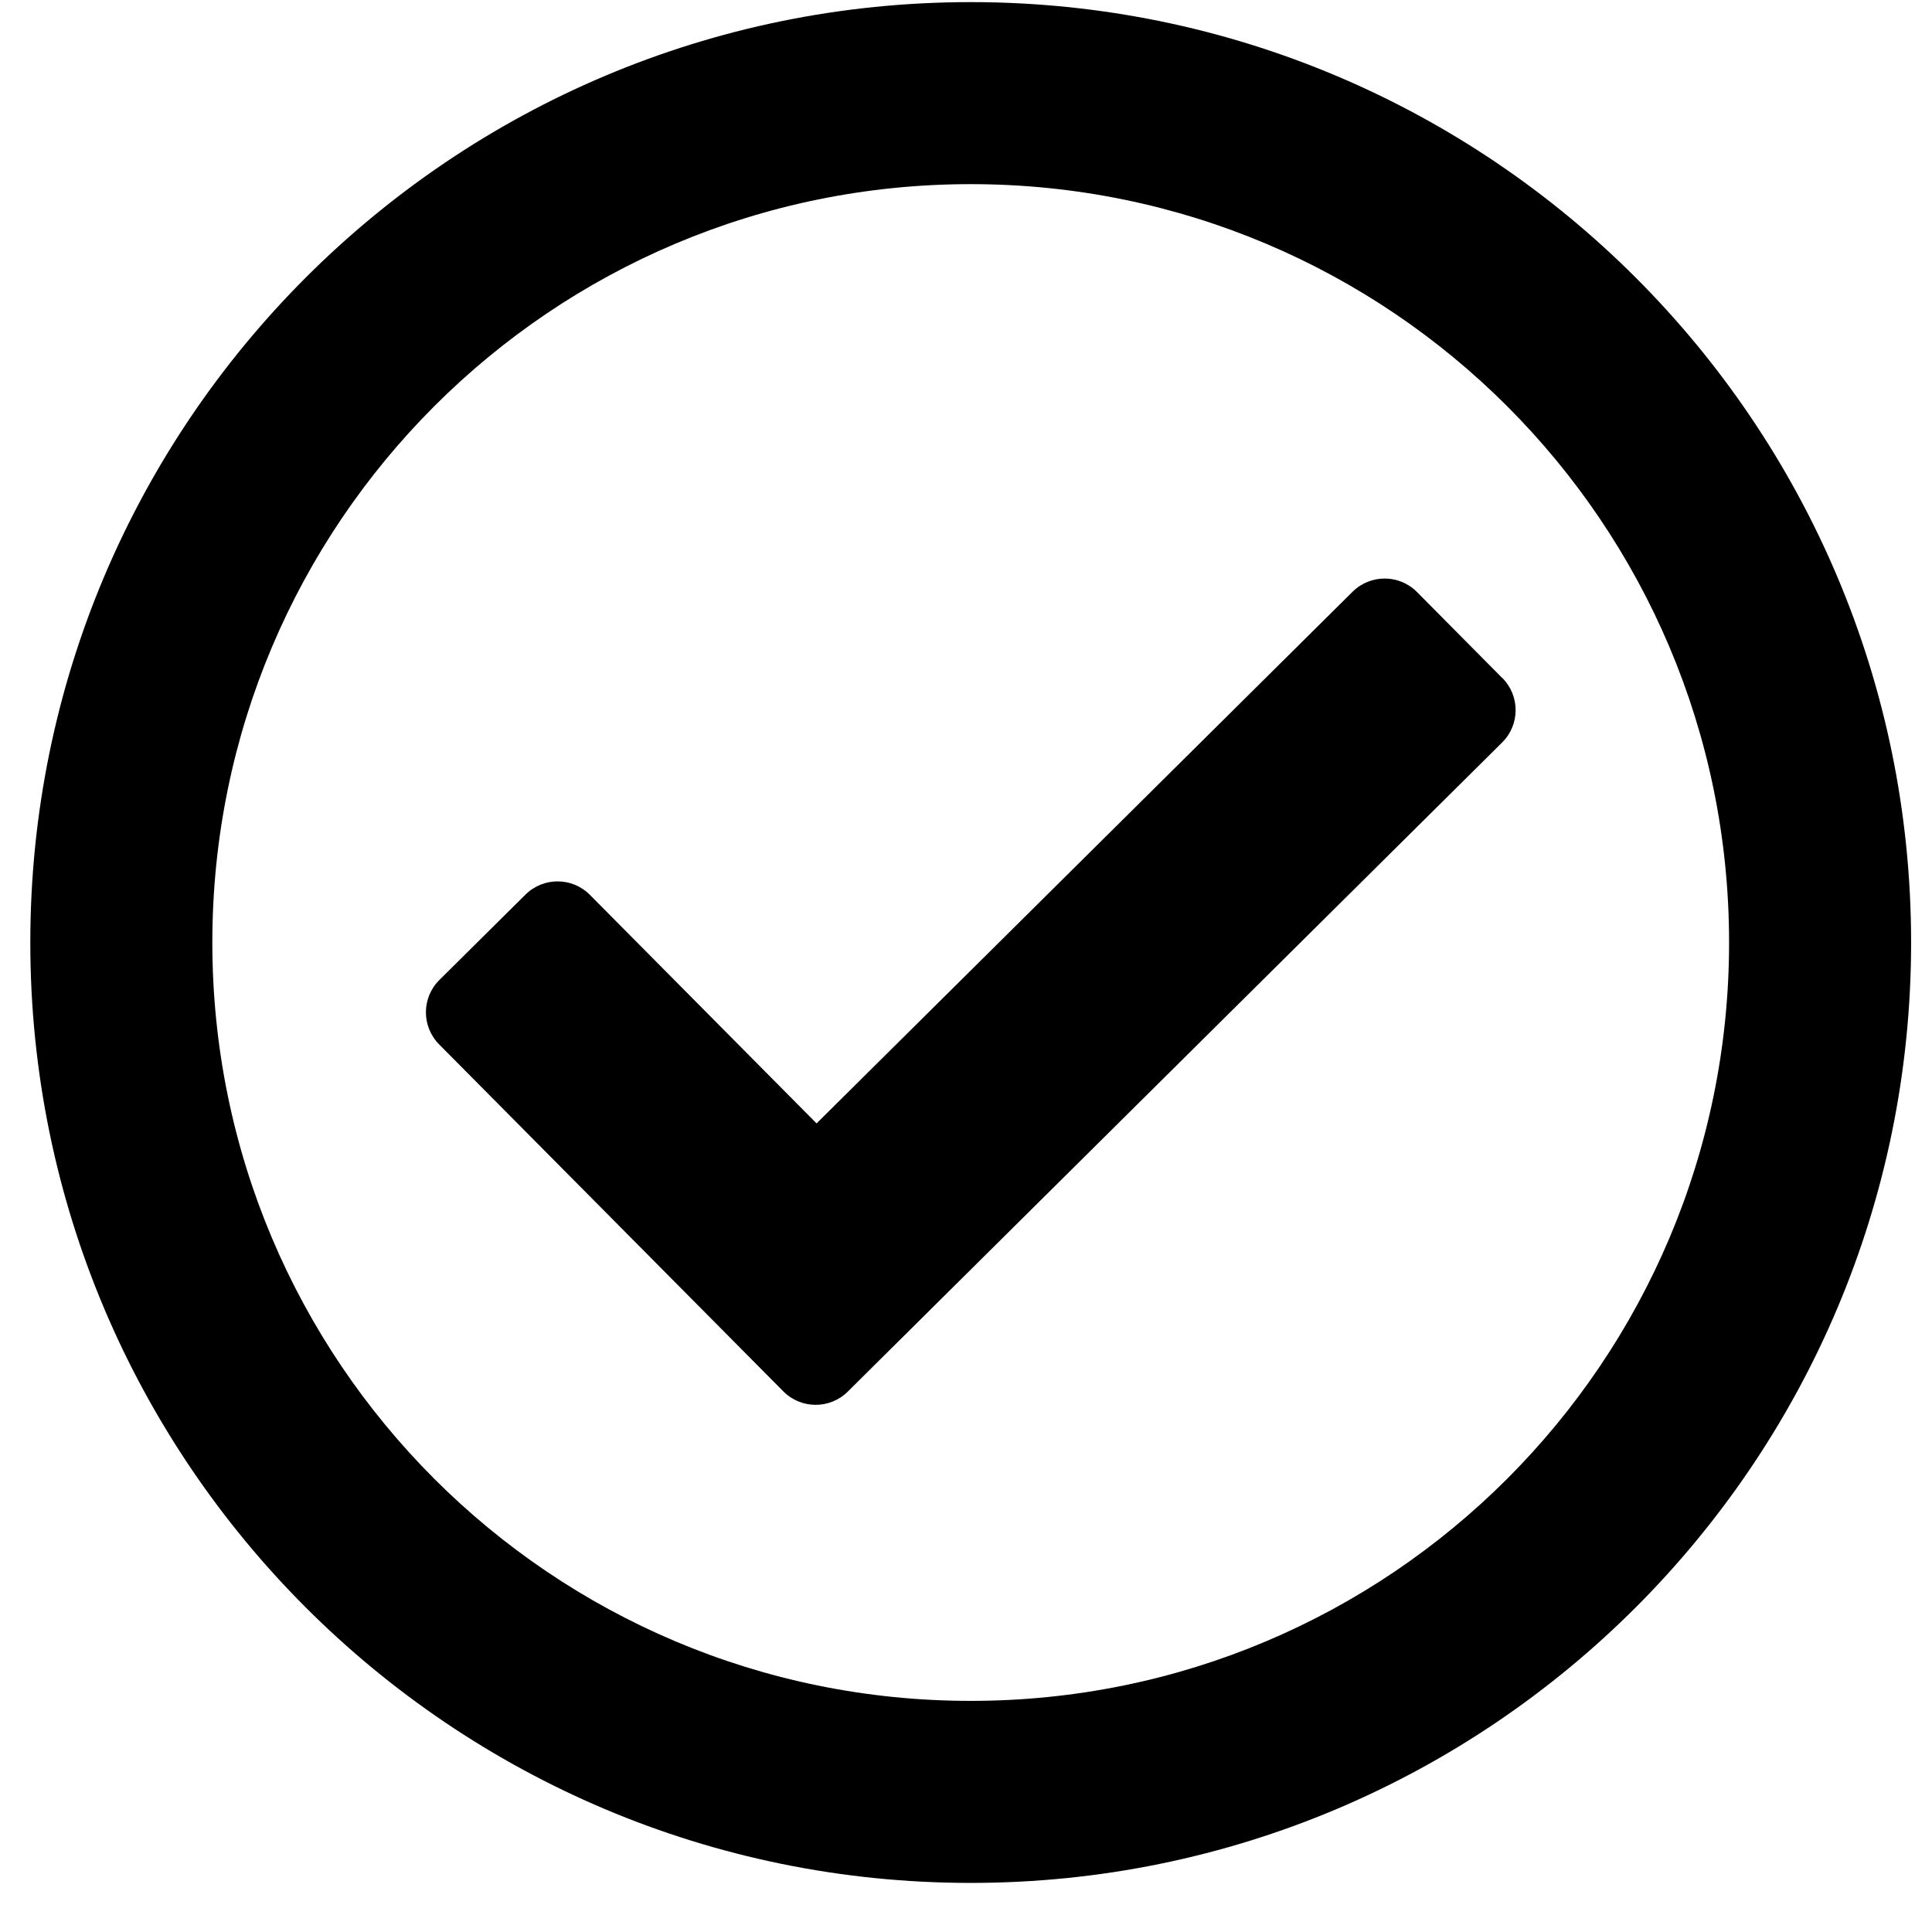 <!-- Generated by IcoMoon.io -->
<svg version="1.1" xmlns="http://www.w3.org/2000/svg" width="32" height="32" viewBox="0 0 32 32">
<title>check-circle</title>
<path d="M16.078 0.035c-8.602 0-15.576 6.974-15.576 15.576s6.974 15.576 15.576 15.576 15.576-6.974 15.576-15.576-6.974-15.576-15.576-15.576zM16.078 3.050c6.942 0 12.561 5.618 12.561 12.561 0 6.942-5.618 12.561-12.561 12.561-6.942 0-12.561-5.618-12.561-12.561 0-6.942 5.618-12.561 12.561-12.561zM24.884 11.232l-1.415-1.427c-0.293-0.295-0.77-0.297-1.066-0.004l-8.878 8.806-3.755-3.786c-0.293-0.295-0.77-0.297-1.066-0.004l-1.427 1.415c-0.295 0.293-0.297 0.77-0.004 1.066l5.702 5.748c0.293 0.295 0.77 0.297 1.066 0.004l10.84-10.753c0.295-0.293 0.297-0.77 0.004-1.066z"></path>
</svg>
